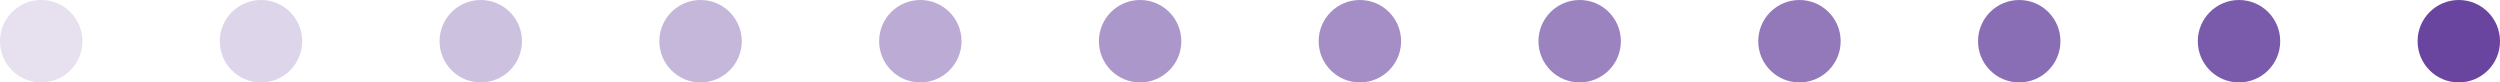 <svg xmlns="http://www.w3.org/2000/svg" width="182" height="6" viewBox="0 0 182 6">
  <g id="Group_1317" data-name="Group 1317" transform="translate(-441 -521)">
    <circle id="Ellipse_95" data-name="Ellipse 95" cx="3" cy="3" r="3" transform="translate(441 521)" fill="#593196" opacity="0.15"/>
    <circle id="Ellipse_95-2" data-name="Ellipse 95" cx="3" cy="3" r="3" transform="translate(457 521)" fill="#593196" opacity="0.2"/>
    <circle id="Ellipse_95-3" data-name="Ellipse 95" cx="3" cy="3" r="3" transform="translate(473 521)" fill="#593196" opacity="0.3"/>
    <circle id="Ellipse_95-4" data-name="Ellipse 95" cx="3" cy="3" r="3" transform="translate(489 521)" fill="#593196" opacity="0.35"/>
    <circle id="Ellipse_95-5" data-name="Ellipse 95" cx="3" cy="3" r="3" transform="translate(505 521)" fill="#593196" opacity="0.4"/>
    <circle id="Ellipse_95-6" data-name="Ellipse 95" cx="3" cy="3" r="3" transform="translate(521 521)" fill="#593196" opacity="0.5"/>
    <circle id="Ellipse_95-7" data-name="Ellipse 95" cx="3" cy="3" r="3" transform="translate(537 521)" fill="#593196" opacity="0.55"/>
    <circle id="Ellipse_95-8" data-name="Ellipse 95" cx="3" cy="3" r="3" transform="translate(553 521)" fill="#593196" opacity="0.6"/>
    <circle id="Ellipse_95-9" data-name="Ellipse 95" cx="3" cy="3" r="3" transform="translate(569 521)" fill="#593196" opacity="0.65"/>
    <circle id="Ellipse_95-10" data-name="Ellipse 95" cx="3" cy="3" r="3" transform="translate(585 521)" fill="#593196" opacity="0.7"/>
    <circle id="Ellipse_95-11" data-name="Ellipse 95" cx="3" cy="3" r="3" transform="translate(601 521)" fill="#593196" opacity="0.8"/>
    <circle id="Ellipse_95-12" data-name="Ellipse 95" cx="3" cy="3" r="3" transform="translate(617 521)" fill="#593196" opacity="0.9"/>
  </g>
</svg>
